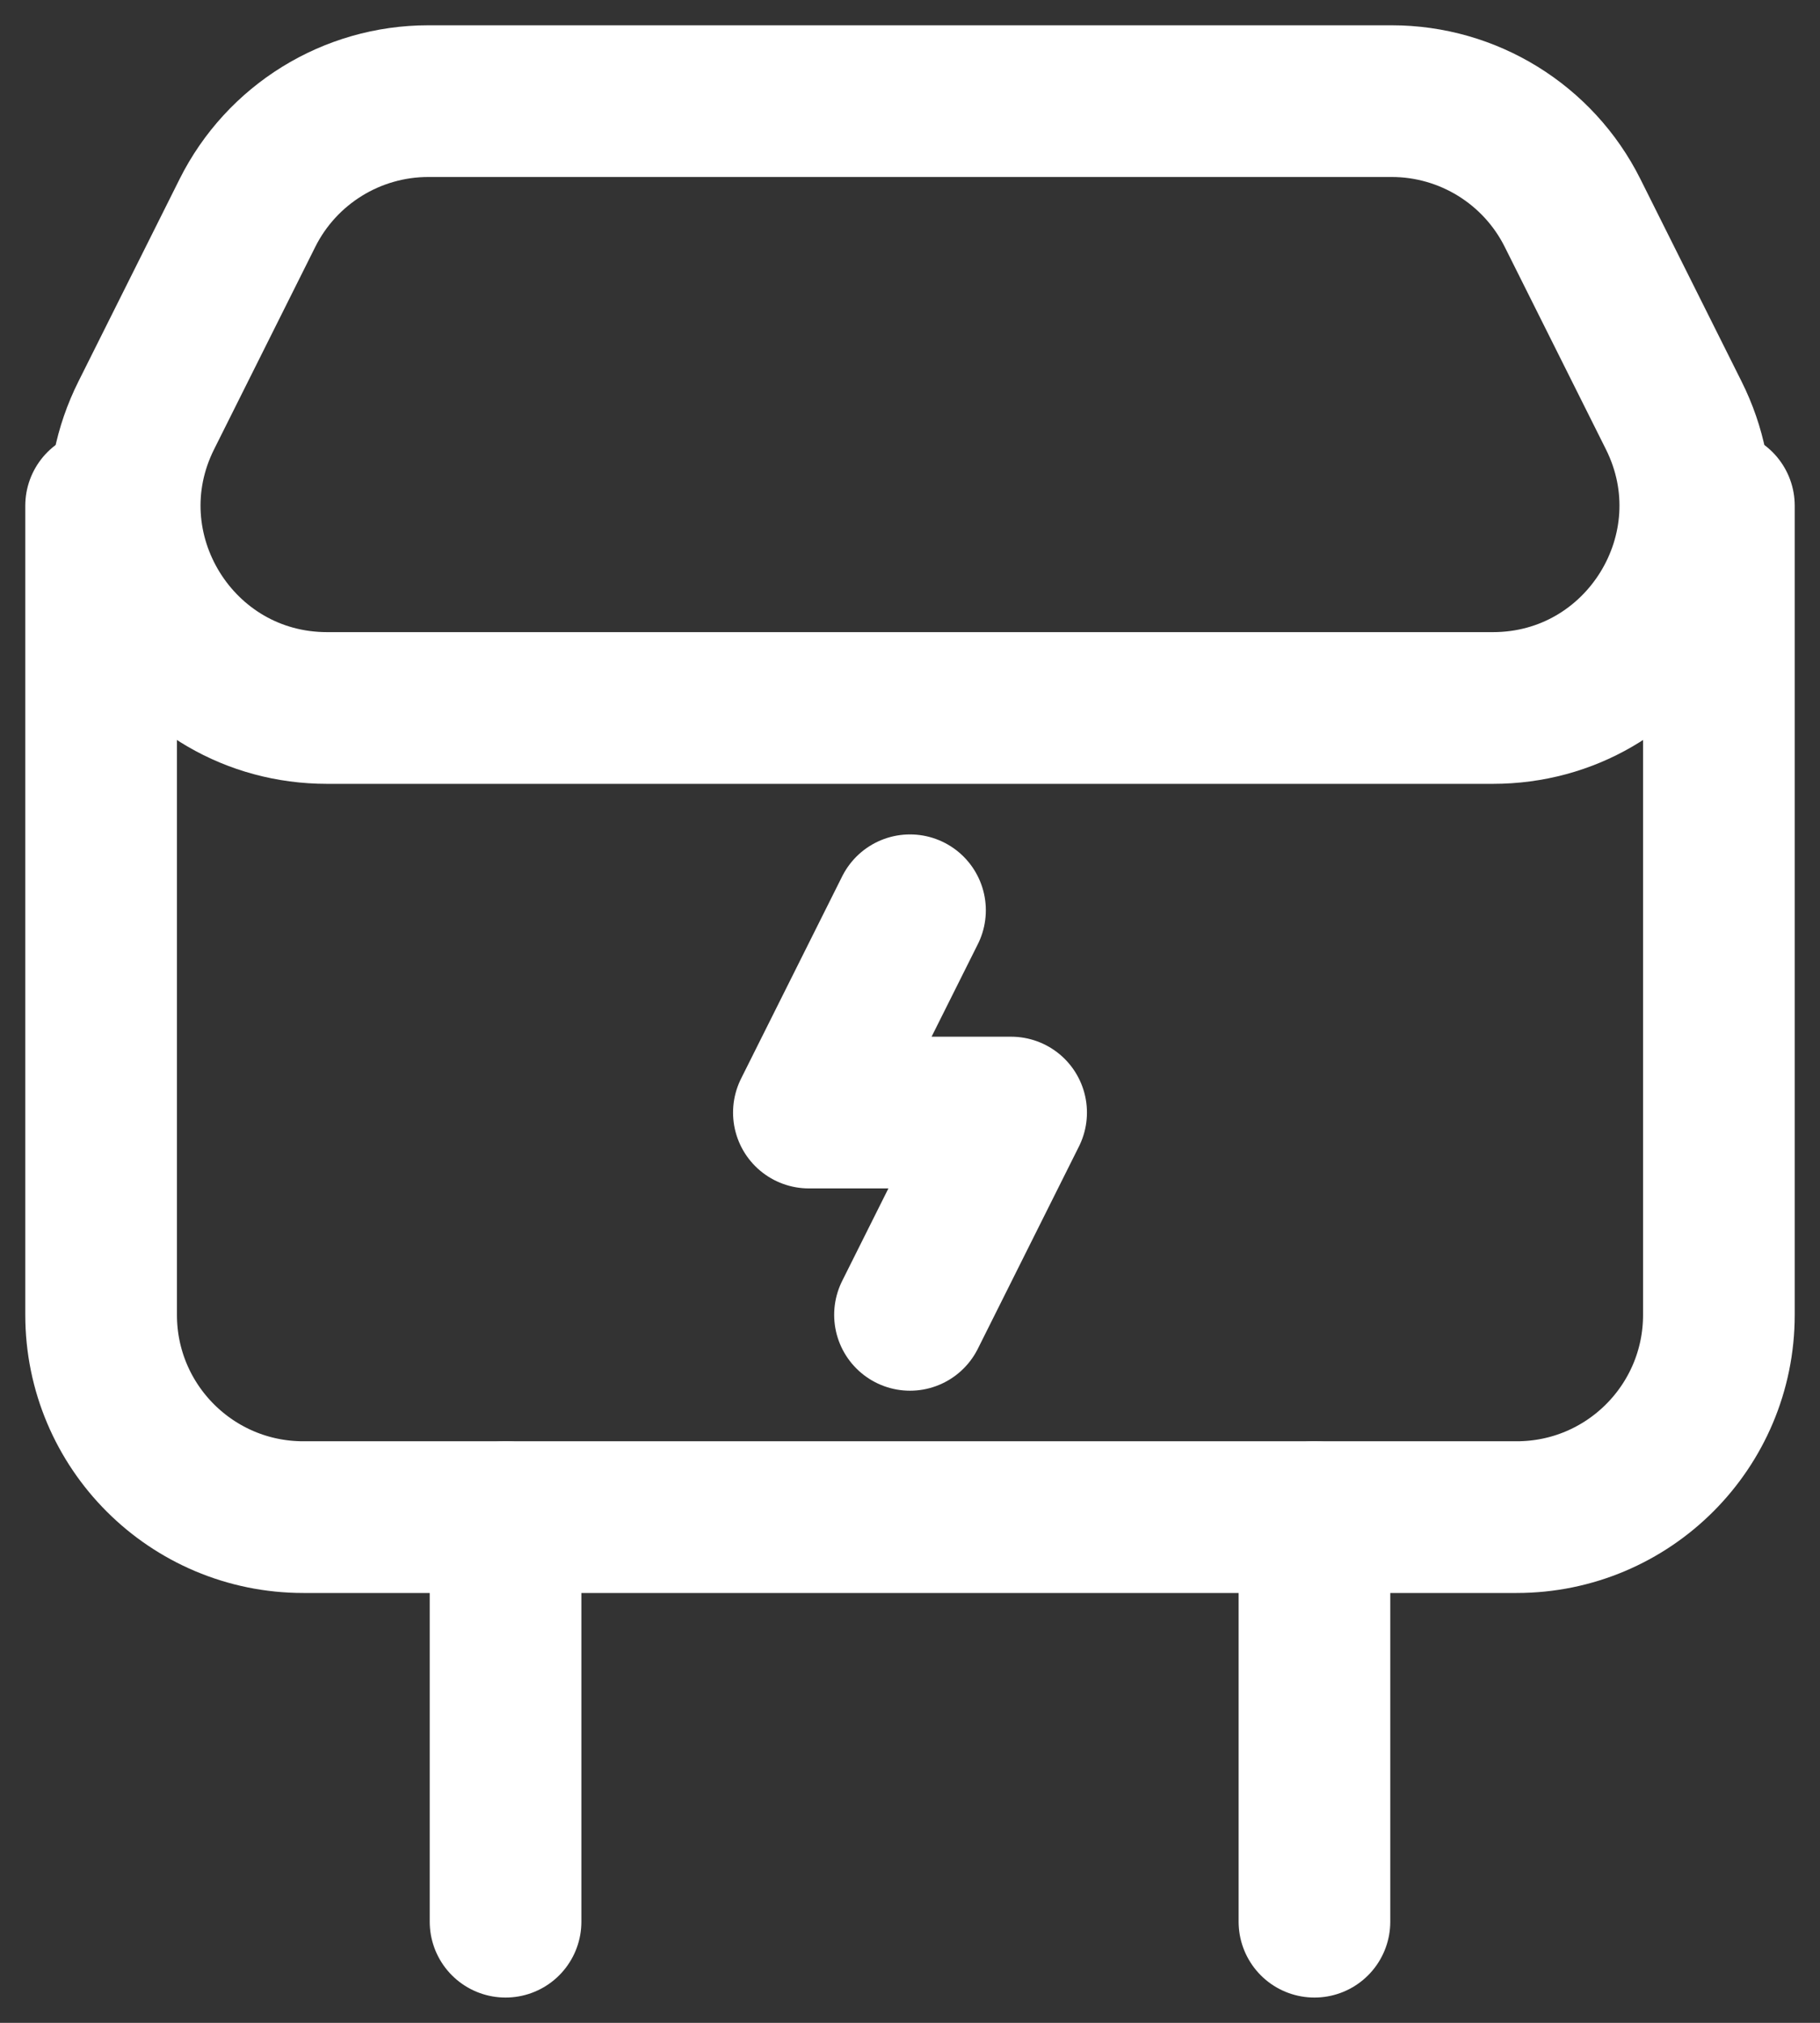 <svg width="18" height="20" viewBox="0 0 18 20" fill="none" xmlns="http://www.w3.org/2000/svg">
<rect x="0" y="0" width="18" height="20" fill="#333333" stroke="none"/>
<path d="M2.447 2.106C2.786 1.428 3.479 1 4.236 1H13.764C14.521 1 15.214 1.428 15.553 2.106L16.553 4.106C17.218 5.435 16.251 7 14.764 7H3.236C1.749 7 0.782 5.435 1.447 4.106L2.447 2.106Z" stroke="white" stroke-width="1.5"/>
<path d="M9 9L8 11H10L9 13" stroke="white" stroke-width="1.5" stroke-linecap="round" stroke-linejoin="round"/>
<path d="M1 5V13C1 14.105 1.895 15 3 15H15C16.105 15 17 14.105 17 13V5" stroke="white" stroke-width="1.5" stroke-linecap="round" stroke-linejoin="round"/>
<path d="M5 15V19" stroke="white" stroke-width="1.5" stroke-linecap="round" stroke-linejoin="round"/>
<path d="M13 15V19" stroke="white" stroke-width="1.5" stroke-linecap="round" stroke-linejoin="round"/>
</svg>
